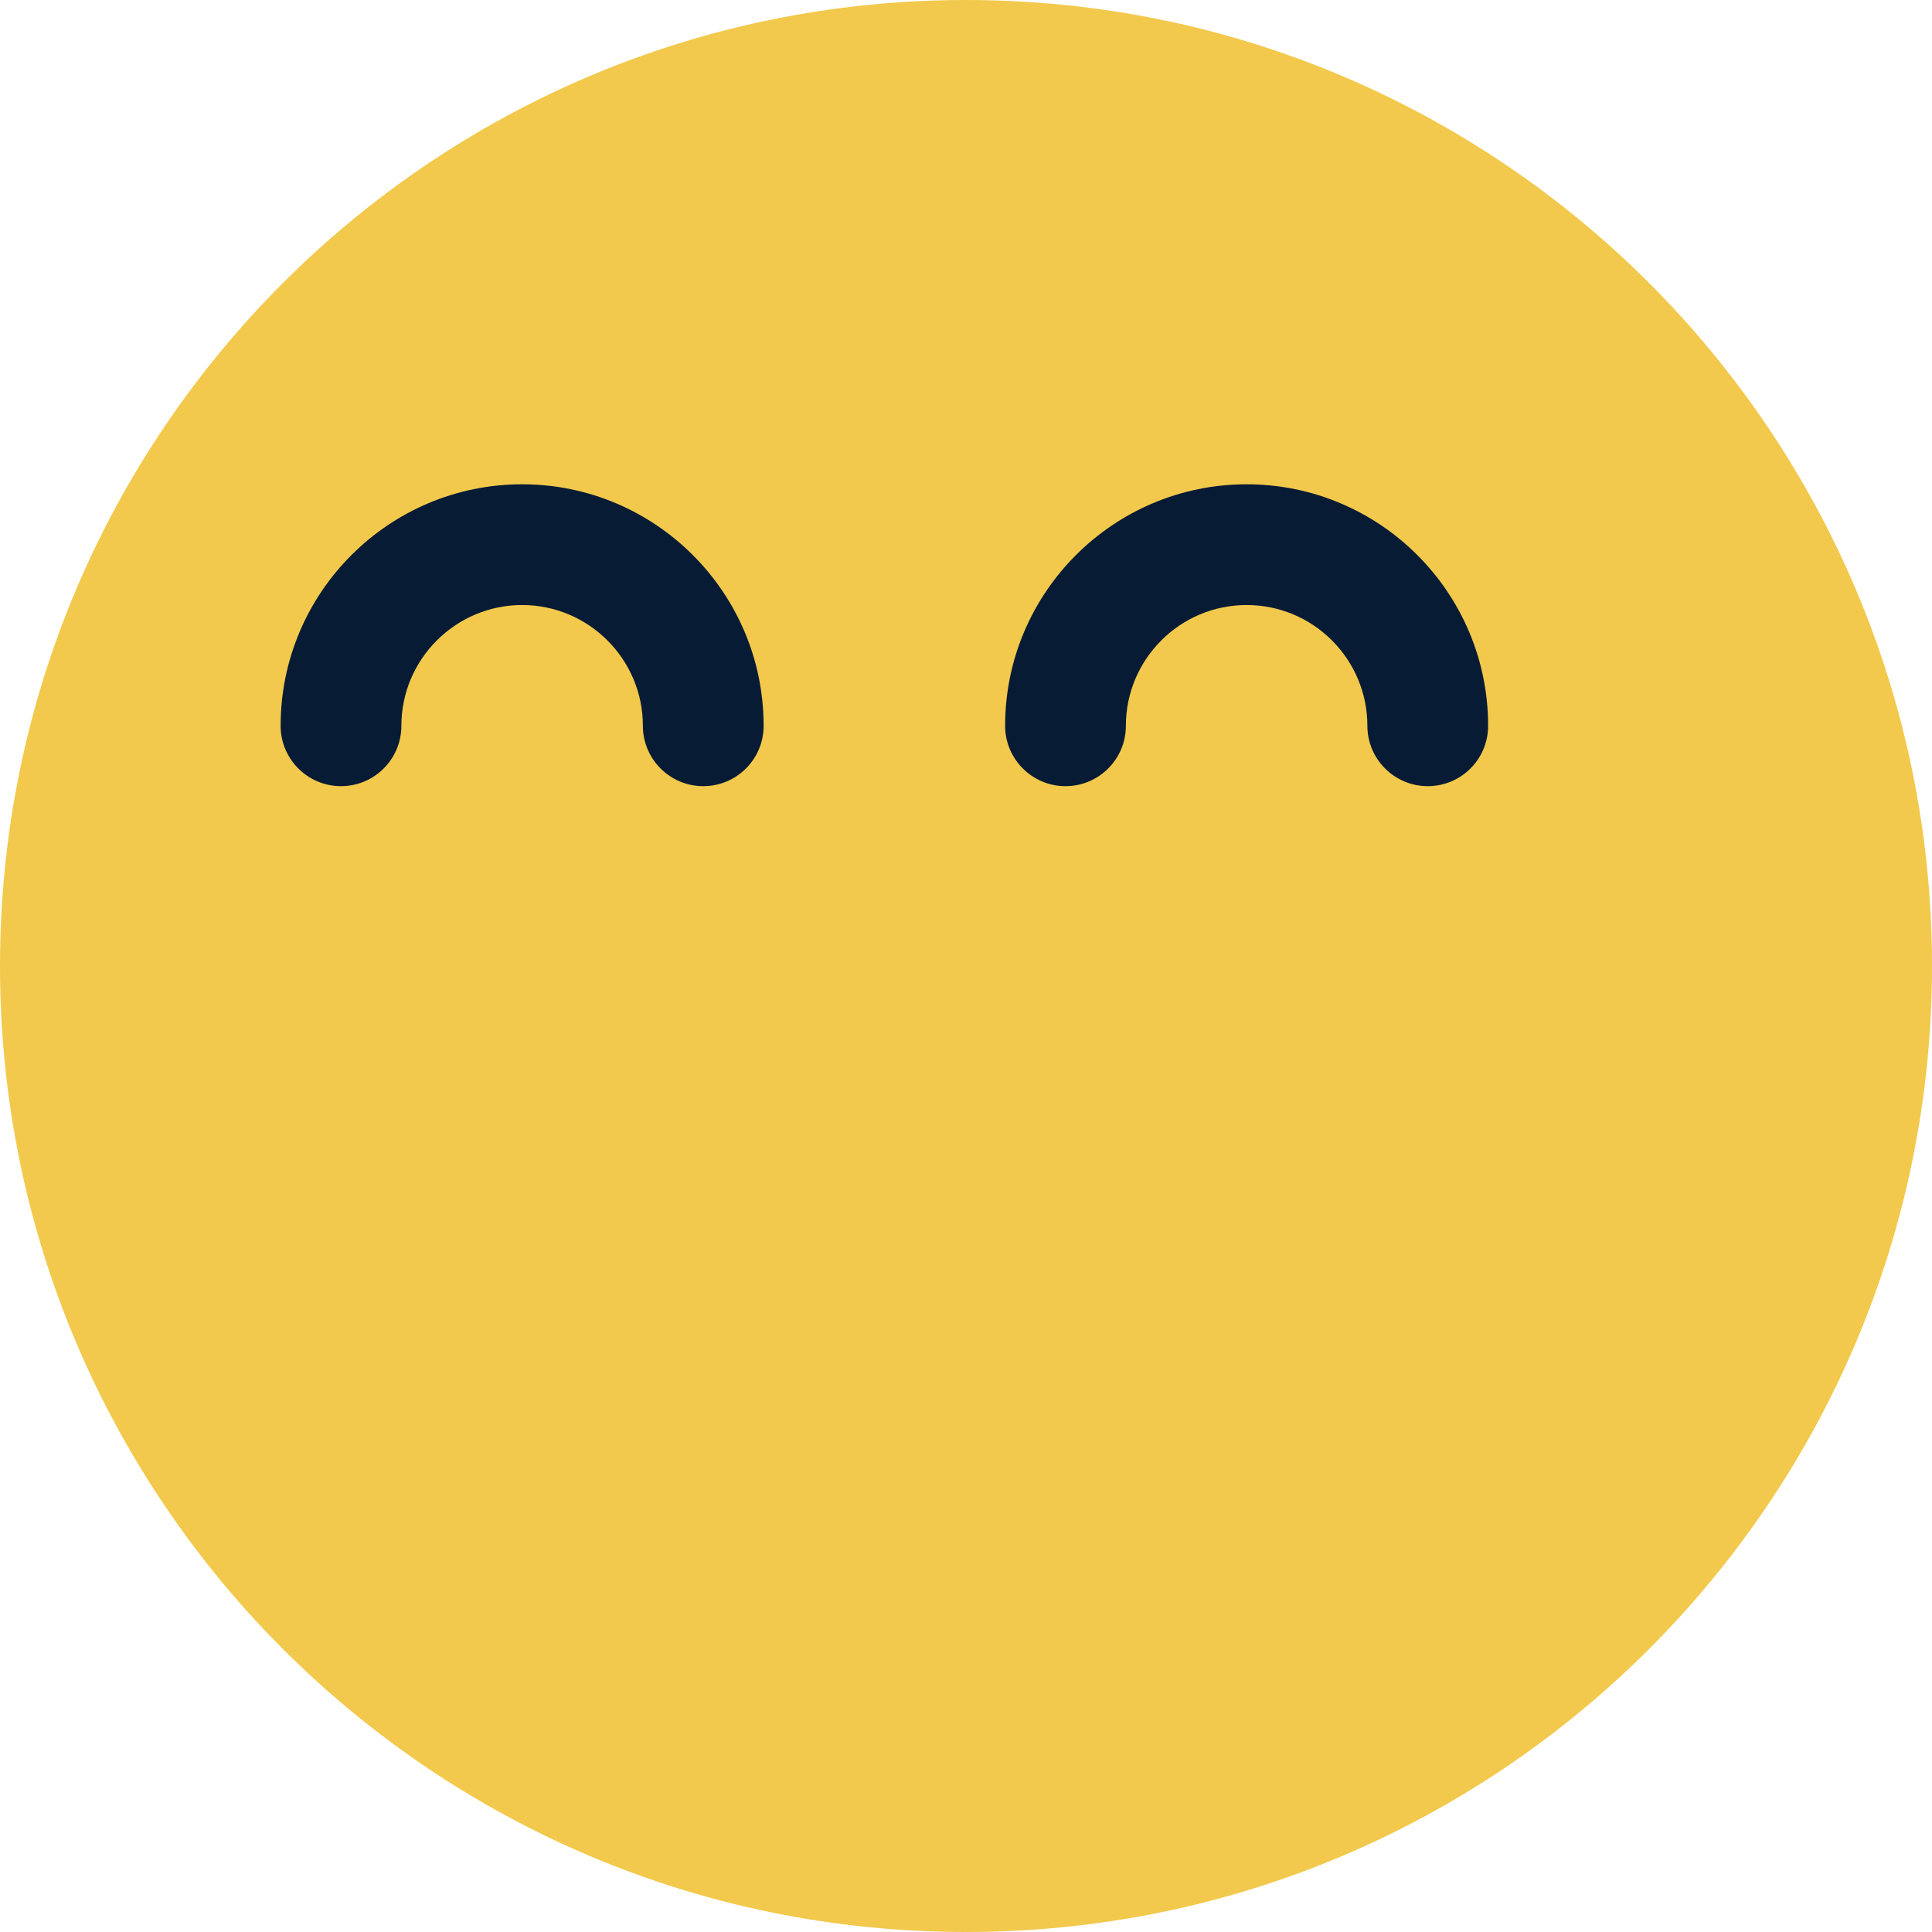 <svg width="24" height="24" viewBox="0 0 24 24" fill="none" xmlns="http://www.w3.org/2000/svg">
<path d="M12 24C18.627 24 24 18.627 24 12C24 5.373 18.627 0 12 0C5.373 0 0 5.373 0 12C0 18.627 5.373 24 12 24Z" fill="#F2C94C"/>
<path d="M17.736 9.766C17.322 9.766 16.986 9.43 16.986 9.016C16.986 8.189 16.314 7.516 15.486 7.516C14.658 7.516 13.986 8.189 13.986 9.016C13.986 9.43 13.65 9.766 13.236 9.766C12.822 9.766 12.486 9.43 12.486 9.016C12.486 7.361 13.832 6.016 15.486 6.016C17.141 6.016 18.486 7.361 18.486 9.016C18.486 9.431 18.15 9.766 17.736 9.766Z" fill="#081B35"/>
<path d="M8.736 9.766C8.322 9.766 7.986 9.43 7.986 9.016C7.986 8.189 7.313 7.516 6.486 7.516C5.66 7.516 4.986 8.189 4.986 9.016C4.986 9.43 4.65 9.766 4.236 9.766C3.822 9.766 3.486 9.43 3.486 9.016C3.486 7.361 4.832 6.016 6.486 6.016C8.141 6.016 9.486 7.361 9.486 9.016C9.486 9.431 9.15 9.766 8.736 9.766Z" fill="#081B35"/>
</svg>
